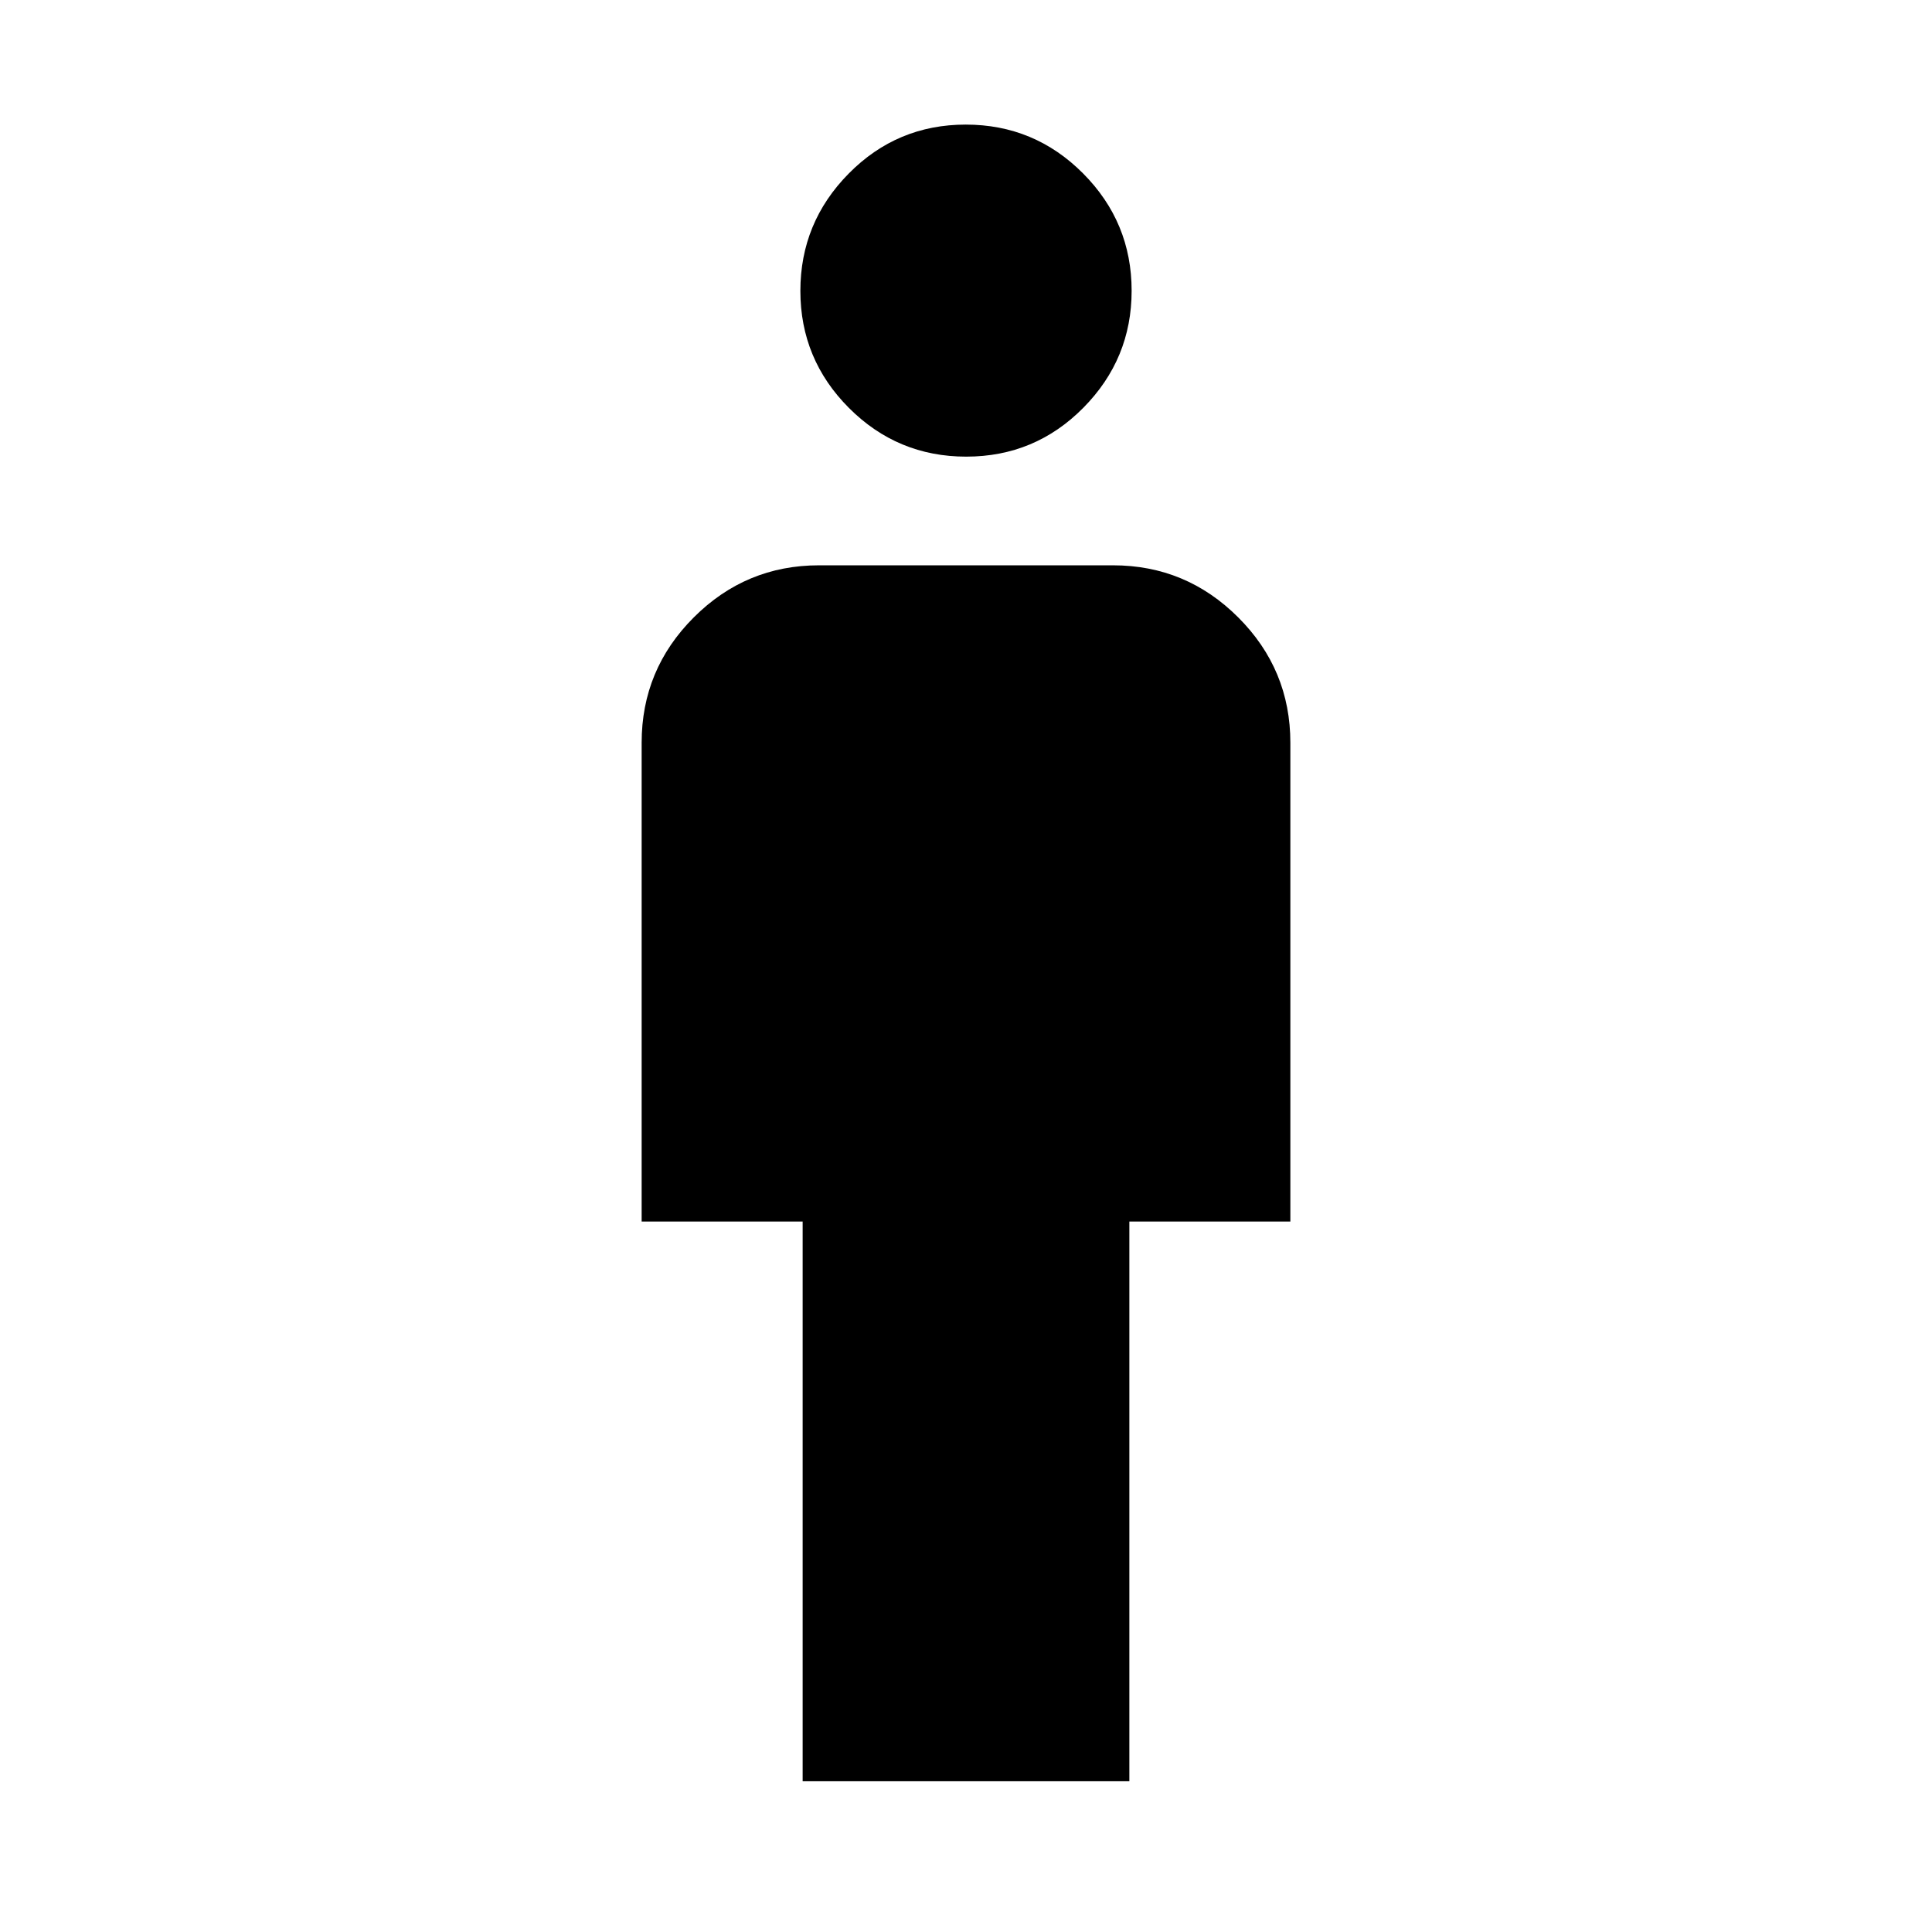 <svg xmlns="http://www.w3.org/2000/svg" height="40" viewBox="0 -960 960 960" width="40"><path d="M398.83-74.91v-278.12h-80v-237.93q0-36.36 25.89-62.25t62.25-25.89h146.06q36.36 0 62.25 25.89t25.89 62.25v237.93h-80v278.12H398.83Zm81.3-658.19q-34.14 0-58.29-24.19-24.14-24.19-24.14-58.16t24.01-58.3q24.02-24.34 58.16-24.34t58.29 24.25q24.14 24.25 24.14 58.31 0 33.89-24.01 58.16-24.02 24.27-58.16 24.27Z"/></svg>